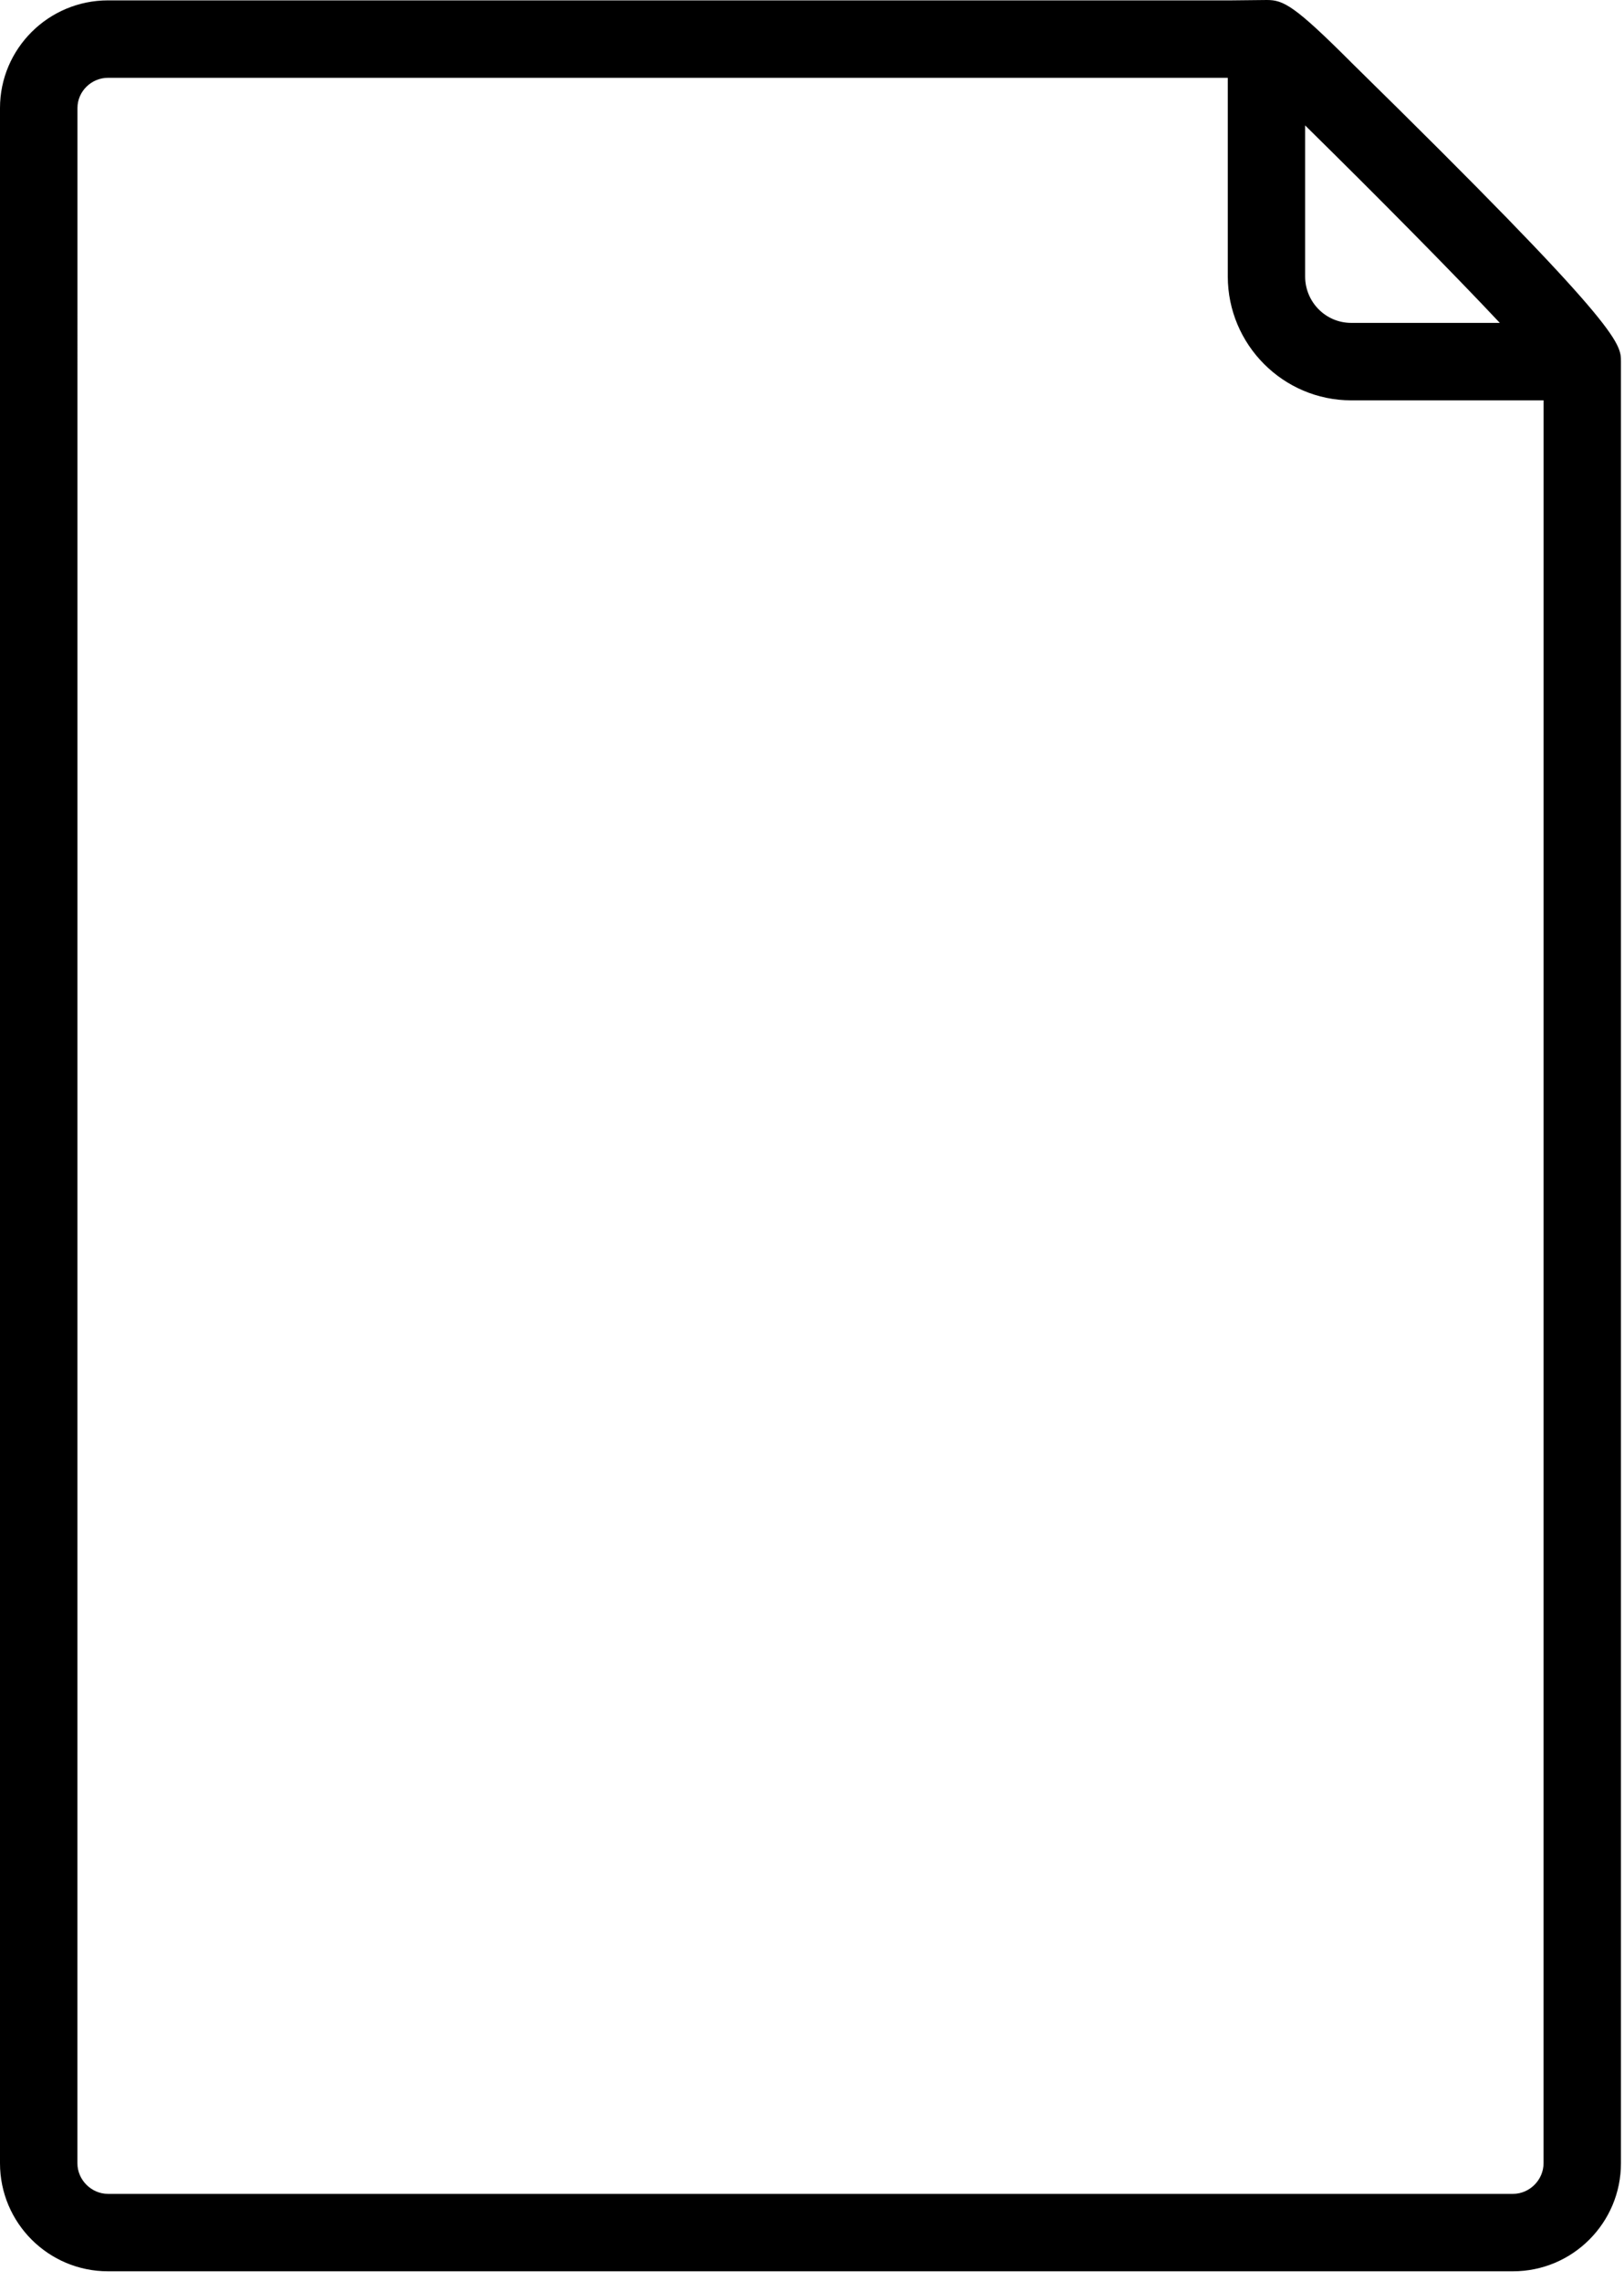 <svg width="156" height="219" viewBox="0 0 156 219" fill="none" xmlns="http://www.w3.org/2000/svg">
<path d="M129.794 5.986C124.33 0.521 123.288 0 121.69 0L118.306 0.036H10.374C4.647 0.036 0 4.684 0 10.371V207.718C0 213.444 4.647 218.092 10.374 218.092H145.333C151.06 218.092 155.707 213.444 155.707 207.718V34.723C155.707 32.939 155.707 31.414 129.791 5.986L129.794 5.986ZM125.37 12.044C132.247 18.81 139.499 26.134 144.071 31.004H129.794C127.341 31.004 125.37 28.997 125.37 26.544L125.37 12.044ZM148.272 207.718C148.272 209.316 146.934 210.657 145.334 210.657H10.374C8.777 210.657 7.436 209.318 7.436 207.718L7.441 10.371C7.441 8.773 8.779 7.471 10.379 7.471H117.94V26.543C117.94 33.087 123.256 38.442 129.799 38.442H148.277L148.272 207.718Z" fill="black"/>
</svg>
